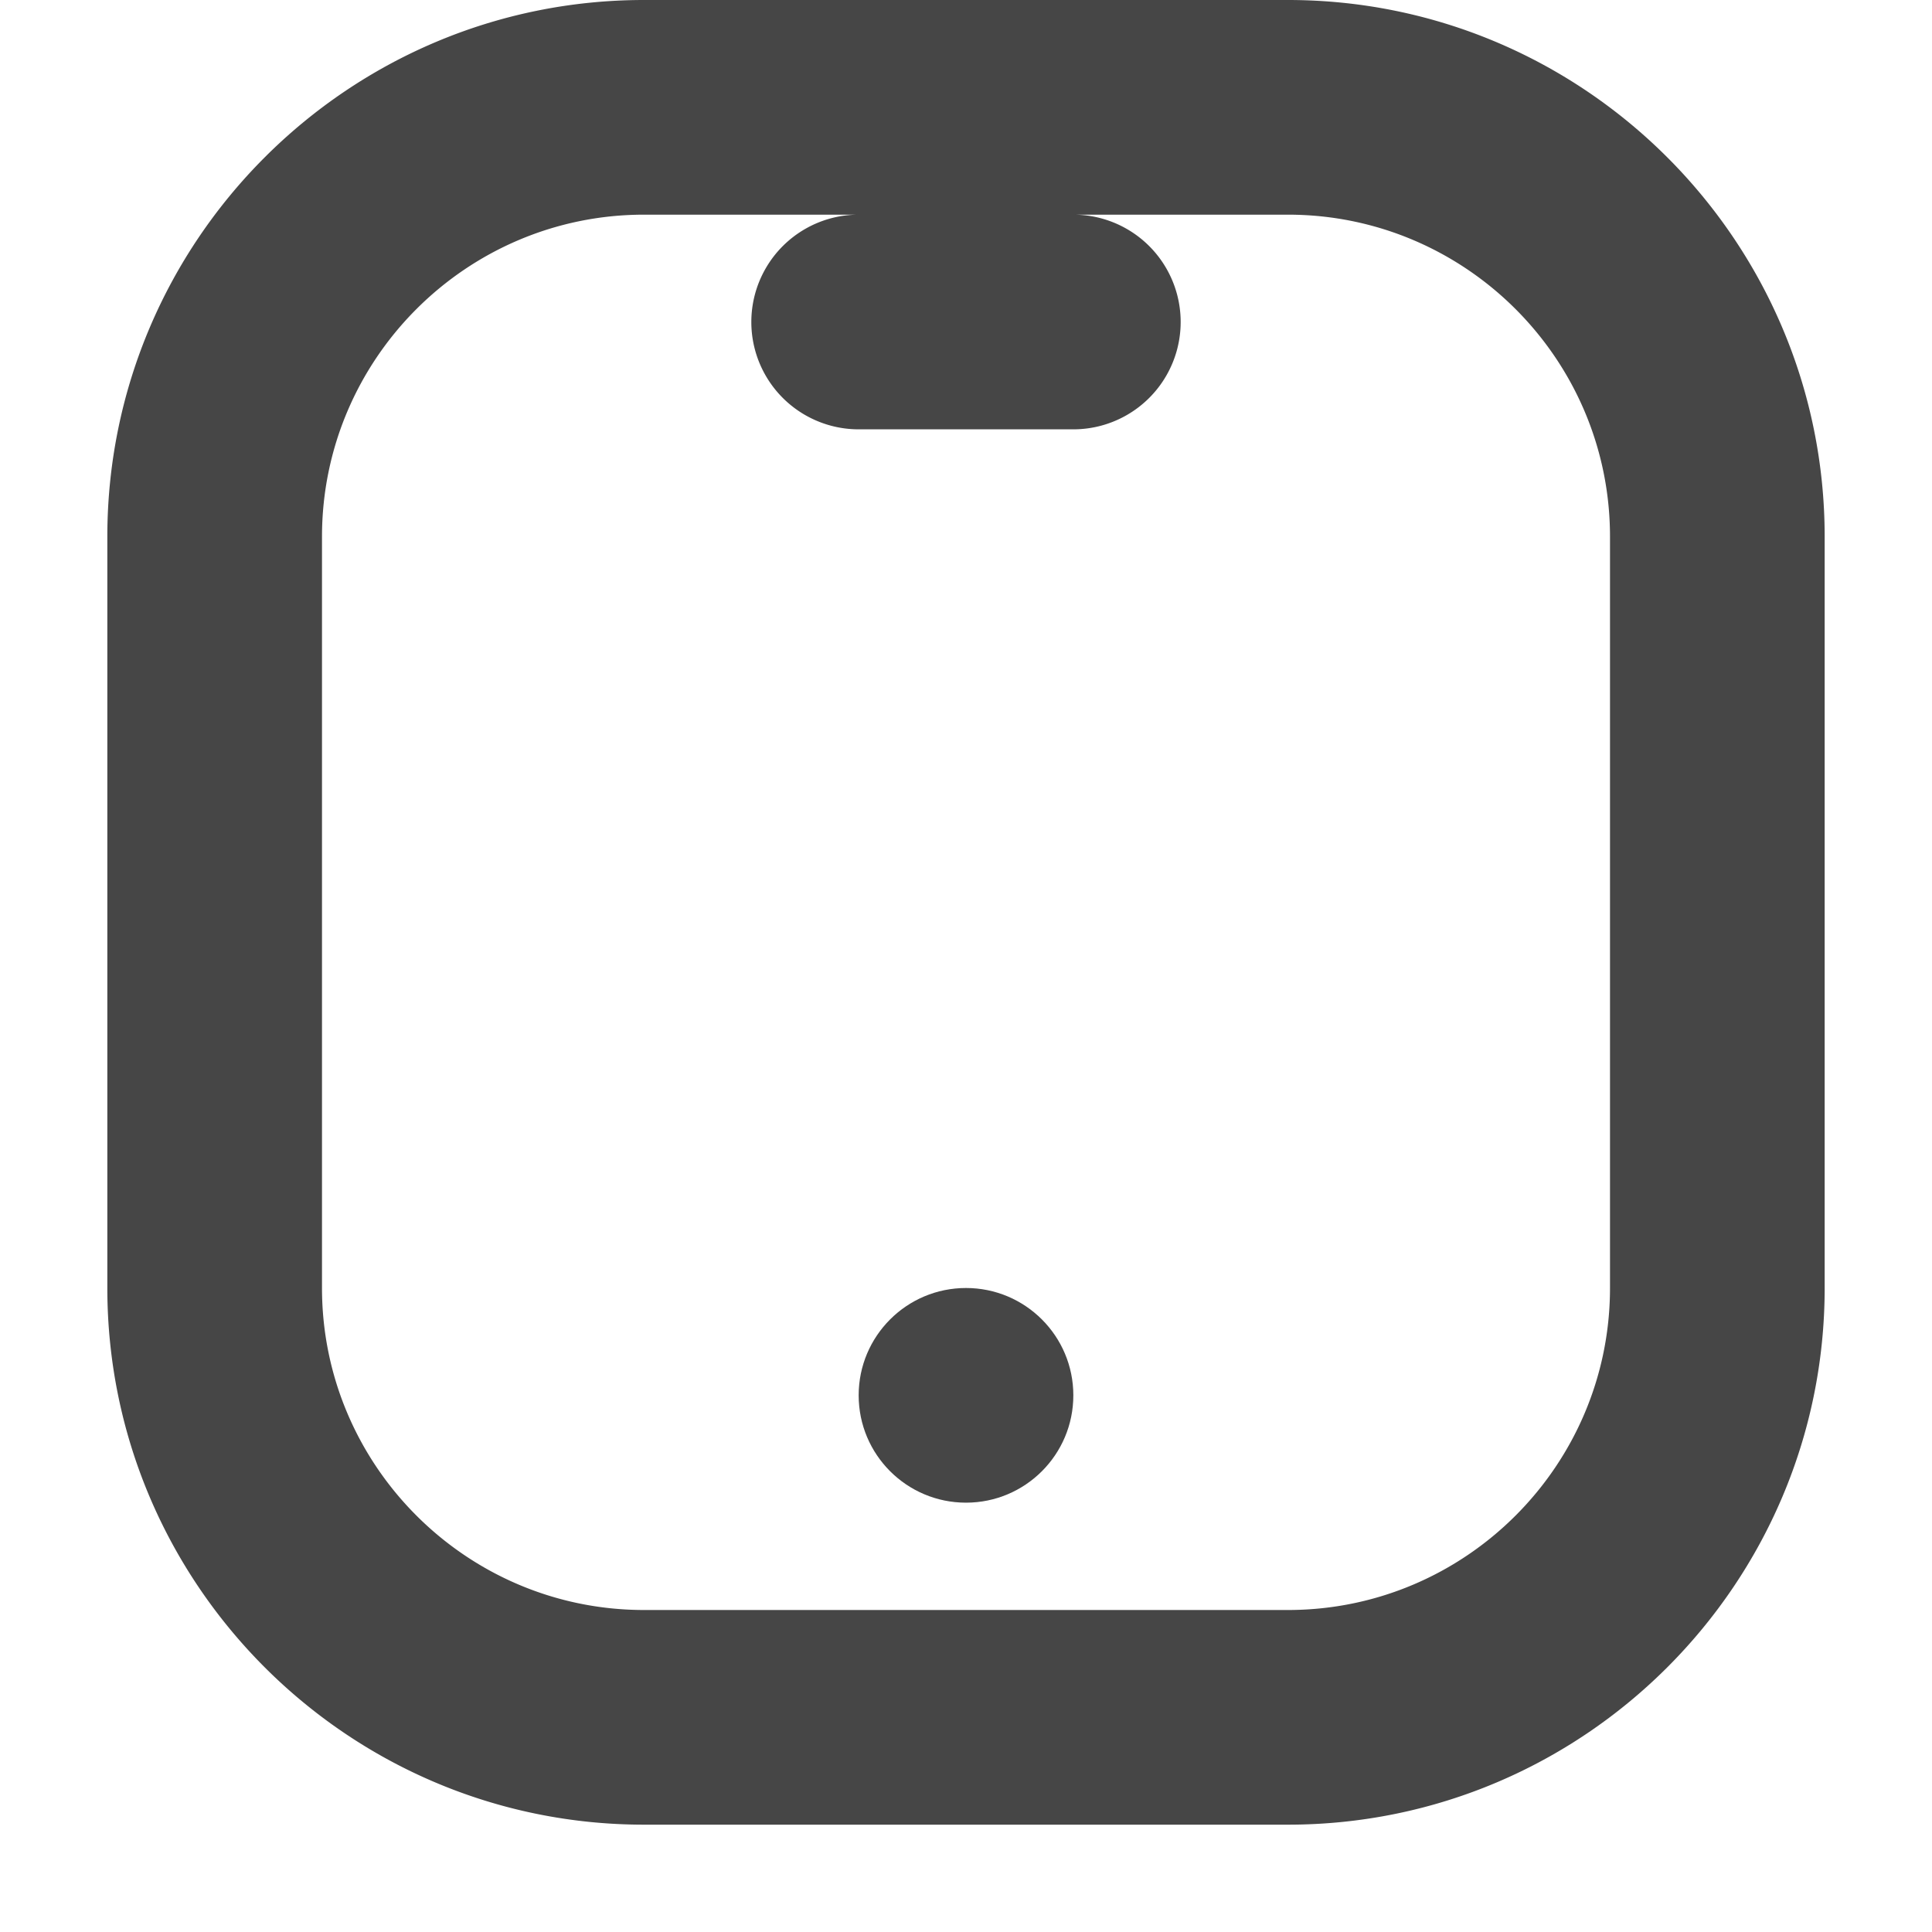 <svg xmlns="http://www.w3.org/2000/svg" width="18" height="18" viewBox="0 0 18 18"><path d="M12 0H6C3.243 0 1 2.243 1 5v7c0 2.757 2.243 5 5 5h6c2.757 0 5-2.243 5-5V5c0-2.757-2.243-5-5-5Zm3 12c0 1.654-1.346 3-3 3H6c-1.654 0-3-1.346-3-3V5c0-1.654 1.346-3 3-3h2a1 1 0 1 0 0 2h2a1 1 0 1 0 0-2h2c1.654 0 3 1.346 3 3v7Z" fill="#464646"/><circle cx="9" cy="13" r="1" fill="#464646"/></svg>